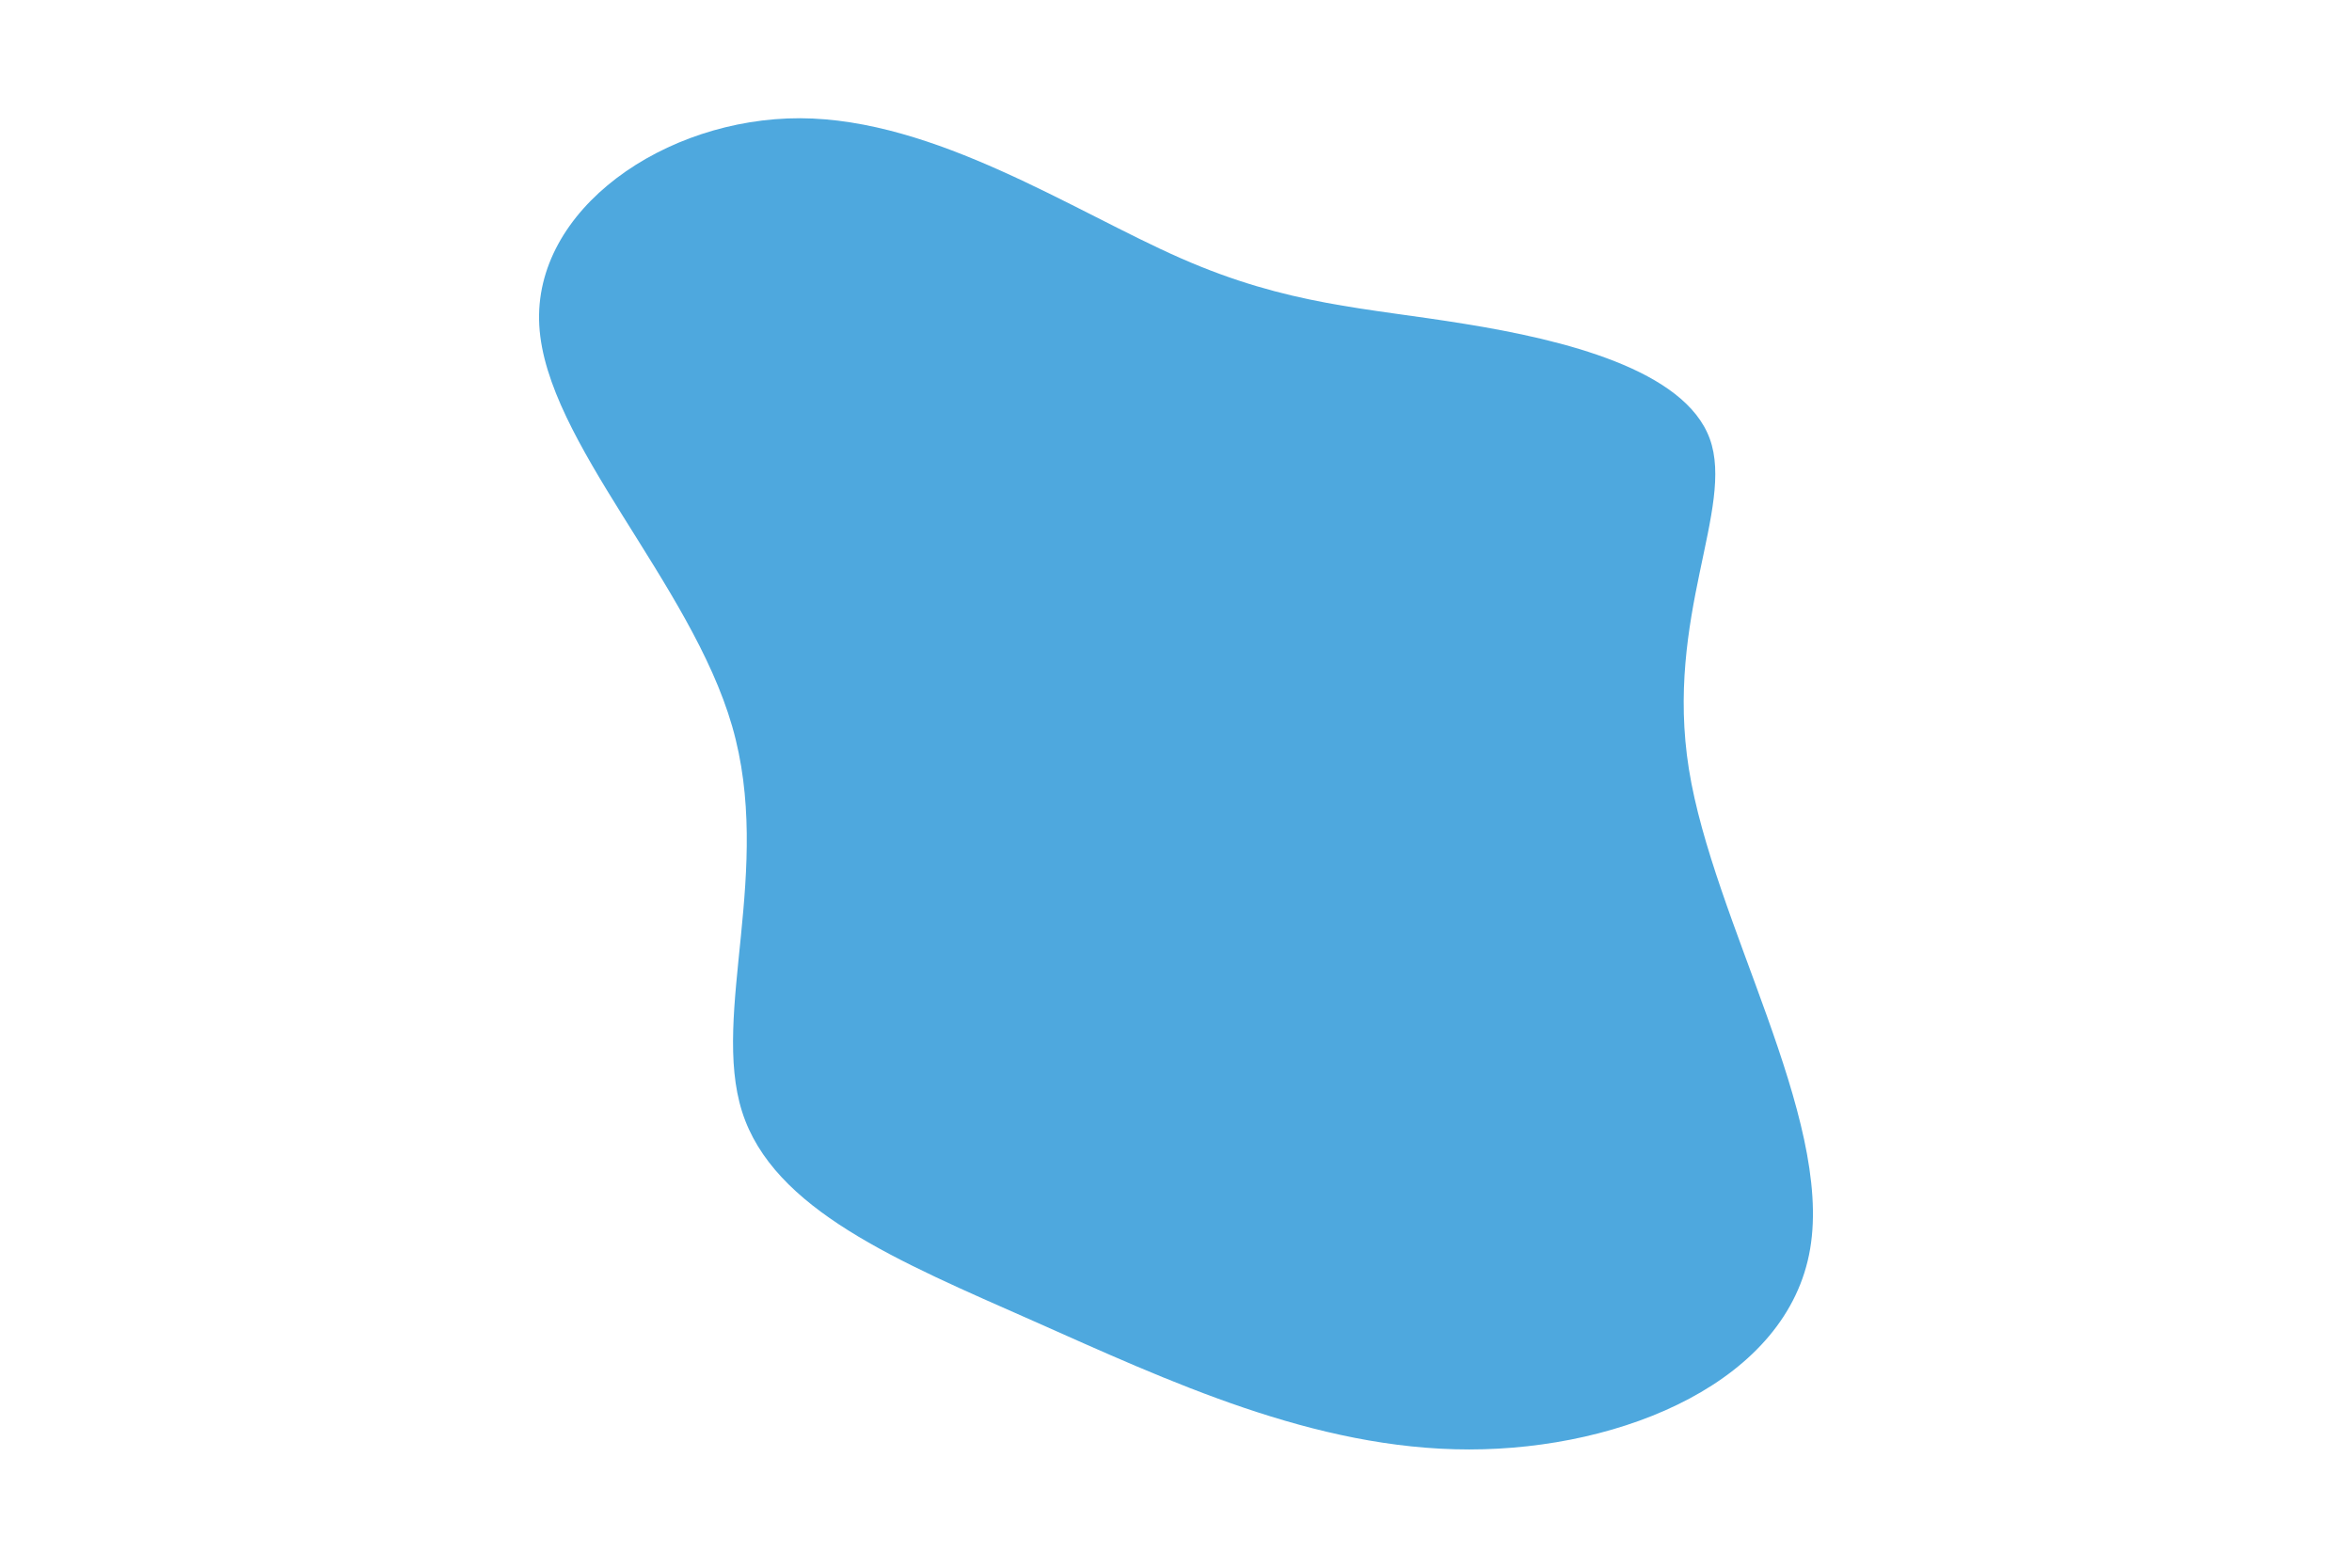 <svg id="visual" viewBox="0 0 900 600" width="900" height="600" xmlns="http://www.w3.org/2000/svg" xmlns:xlink="http://www.w3.org/1999/xlink" version="1.1"><g transform="translate(463.459 256.65)"><path d="M97 -132.7C134.9 -126.6 181.2 -115.2 190.8 -88.7C200.4 -62.2 173.5 -20.6 182.8 37.7C192.1 95.9 237.8 170.7 229.2 221.3C220.7 271.8 158 298.1 98.7 298.1C39.4 298.1 -16.3 271.9 -68.1 248.9C-119.9 226 -167.6 206.3 -179.5 168.8C-191.4 131.3 -167.5 76 -183.3 21.3C-199.1 -33.5 -254.6 -87.6 -257.1 -132.1C-259.6 -176.6 -209 -211.5 -157.3 -211.4C-105.6 -211.2 -52.8 -175.9 -11.6 -157.8C29.6 -139.7 59.1 -138.9 97 -132.7" fill="#4ea8de"></path></g></svg>